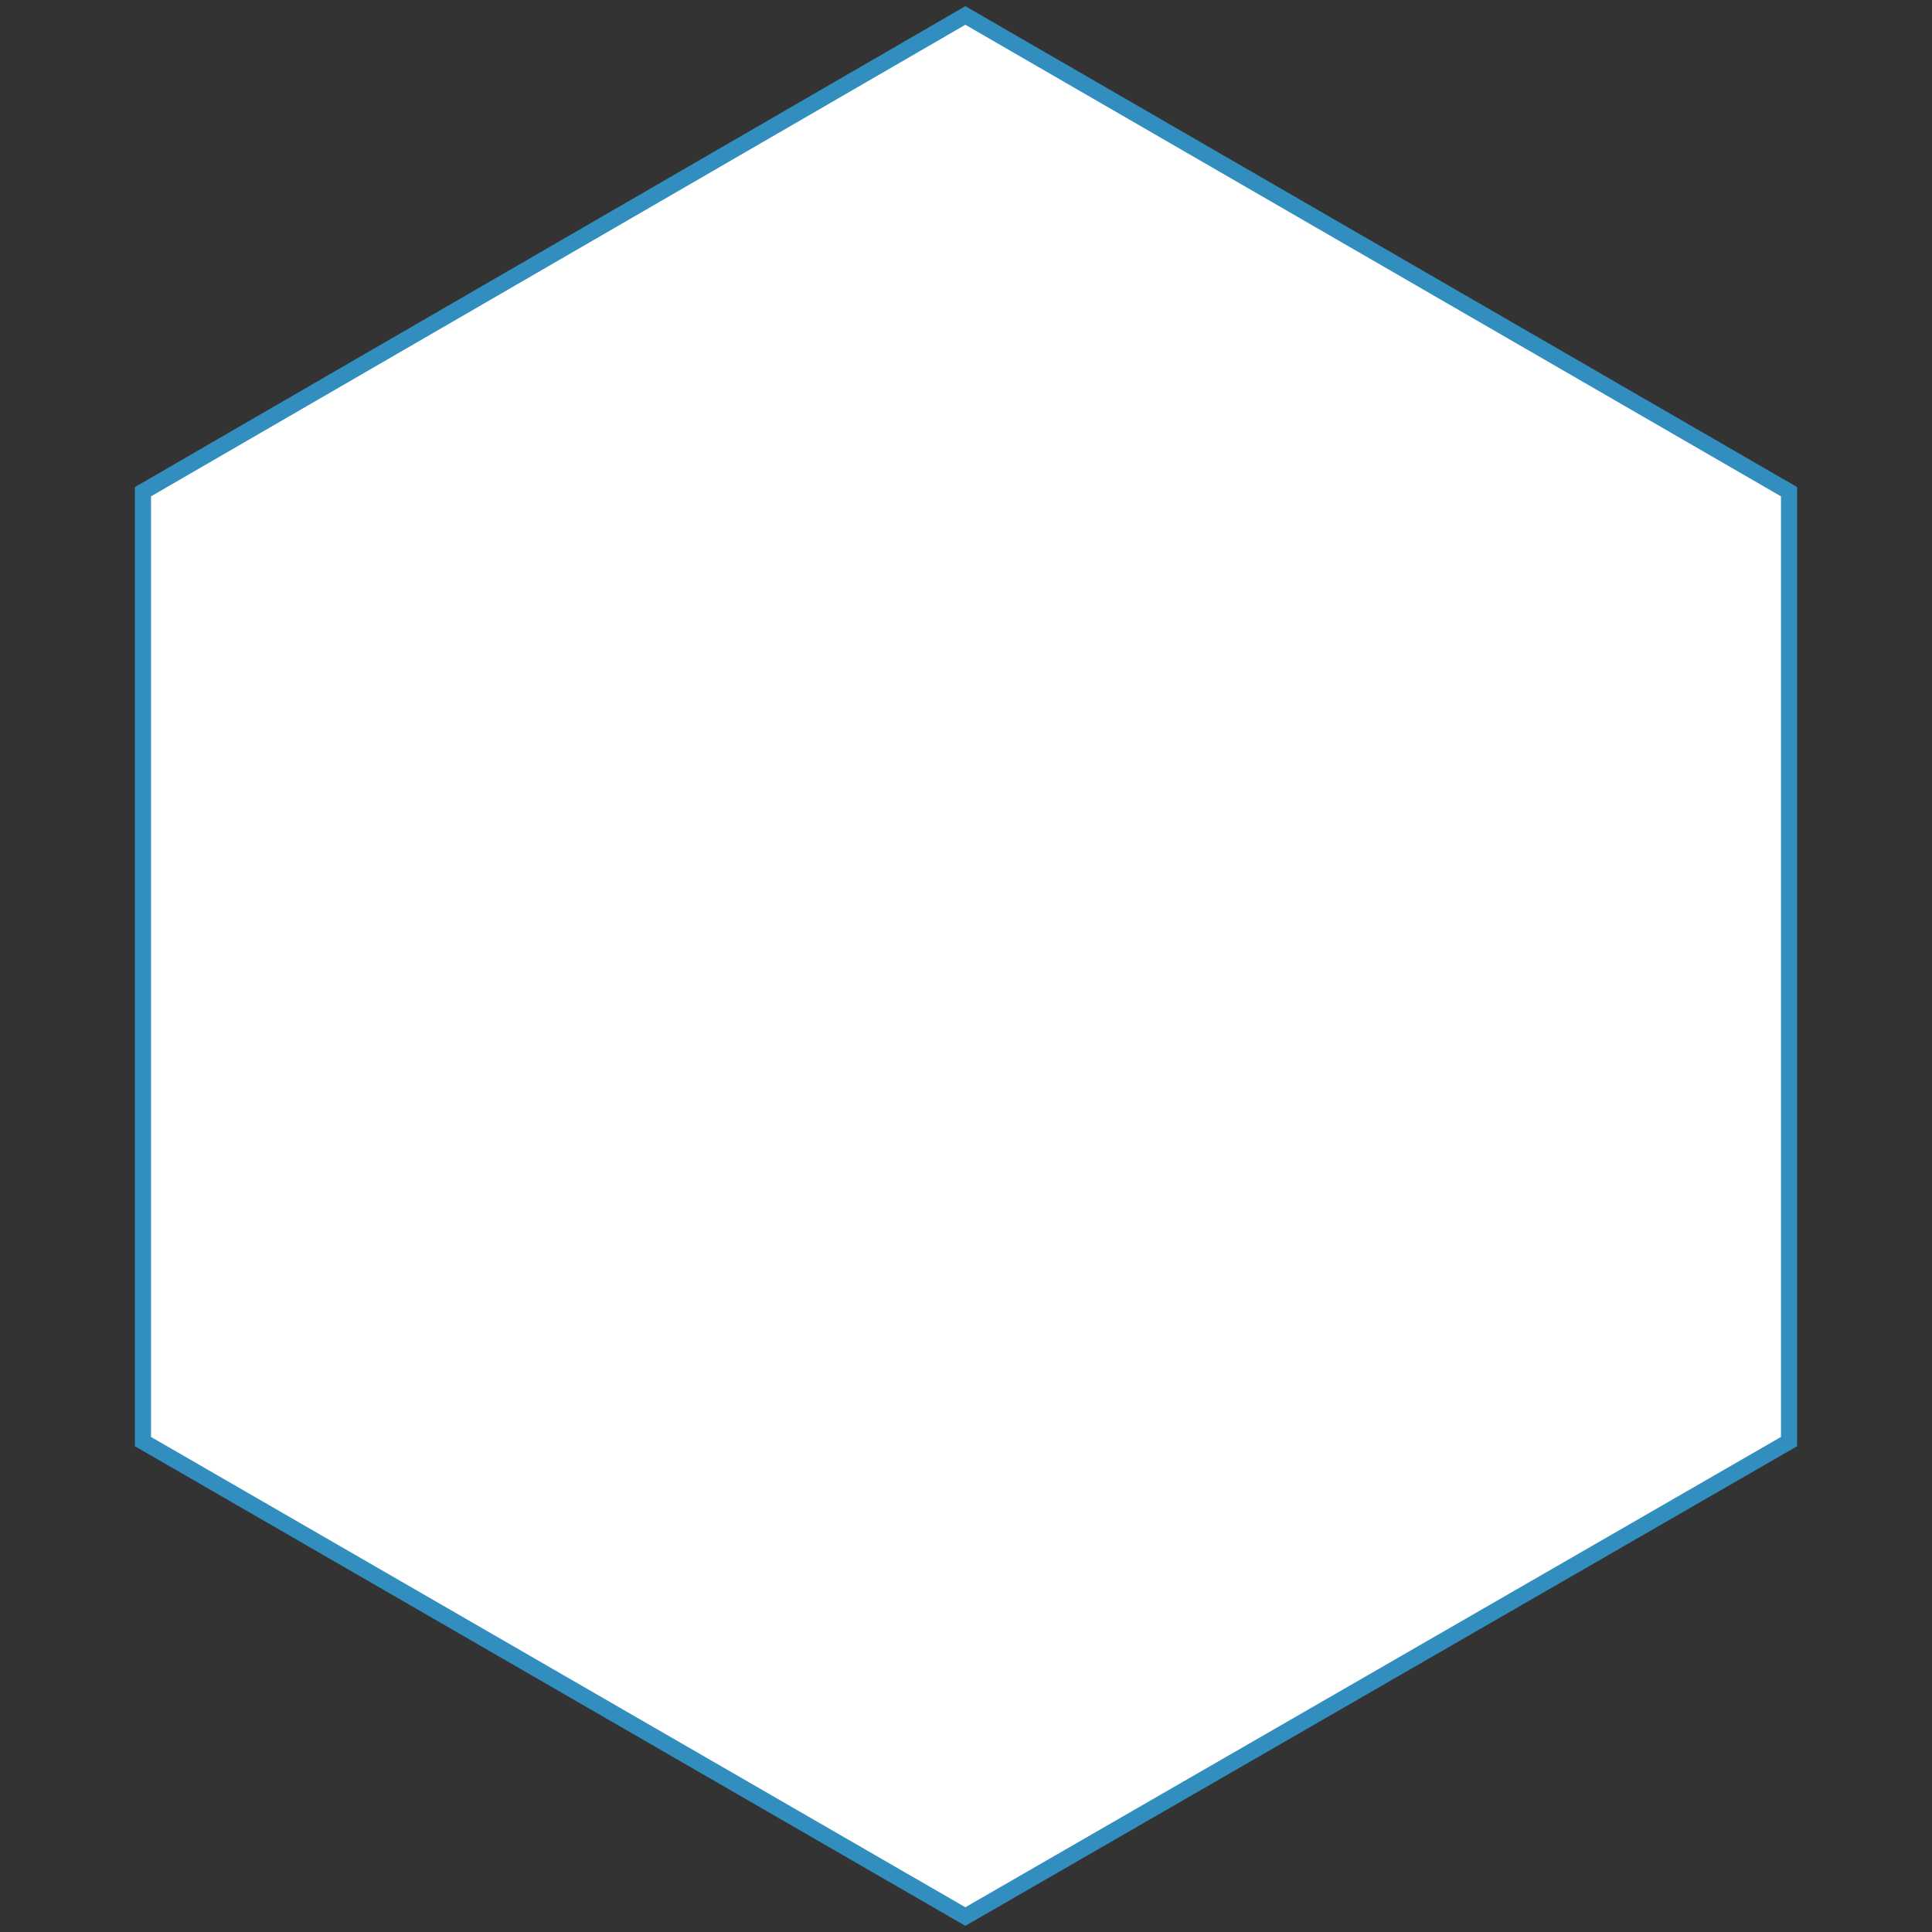 <?xml version="1.0" encoding="utf-8"?>
<!-- Generator: Adobe Illustrator 28.0.0, SVG Export Plug-In . SVG Version: 6.00 Build 0)  -->
<svg version="1.1" id="圖層_1" xmlns="http://www.w3.org/2000/svg" xmlns:xlink="http://www.w3.org/1999/xlink" x="0px" y="0px"
	 viewBox="0 0 600 600" style="enable-background:new 0 0 600 600;" xml:space="preserve">
<rect x="0" y="0" width="600" height="600" fill="#333333" stroke="none"/>
<style type="text/css">
	.st0{fill:none;}
	.st1{fill:none;stroke:#E94848;stroke-width:5;stroke-miterlimit:10;}
	.st2{fill:#FFFFFF;stroke:#318EBF;stroke-width:5;stroke-miterlimit:10;}
	.st3{fill:#FFFFFF;stroke:#E5836C;stroke-width:5;stroke-miterlimit:10;}
	.st4{fill:#FFFFFF;stroke:#E94848;stroke-width:5;stroke-miterlimit:10;}
	.st5{fill:#FFFFFF;stroke:#A08B90;stroke-width:5;stroke-miterlimit:10;}
	.st6{fill:#FFFFFF;stroke:#F99106;stroke-width:5;stroke-miterlimit:10;}
	.st7{fill:#FFFFFF;stroke:#A3619D;stroke-width:5;stroke-miterlimit:10;}
	.st8{fill:#FFFFFF;stroke:#21ABA2;stroke-width:5;stroke-miterlimit:10;}
	.st9{fill:none;stroke:#E5836C;stroke-width:5;stroke-miterlimit:10;}
	.st10{fill:none;stroke:#318EBF;stroke-width:5;stroke-miterlimit:10;}
	.st11{fill:none;stroke:#A08B90;stroke-width:5;stroke-miterlimit:10;}
	.st12{fill:none;stroke:#21ABA2;stroke-width:5;stroke-miterlimit:10;}
	.st13{fill:none;stroke:#A3619D;stroke-width:5;stroke-miterlimit:10;}
	.st14{fill:none;stroke:#F99106;stroke-width:5;stroke-miterlimit:10;}
</style>
<polygon class="st2" points="555.6,152.7 299.8,4.8 44.4,152.7 44.4,447.7 299.8,595.2 555.6,447.7 "/>
</svg>
